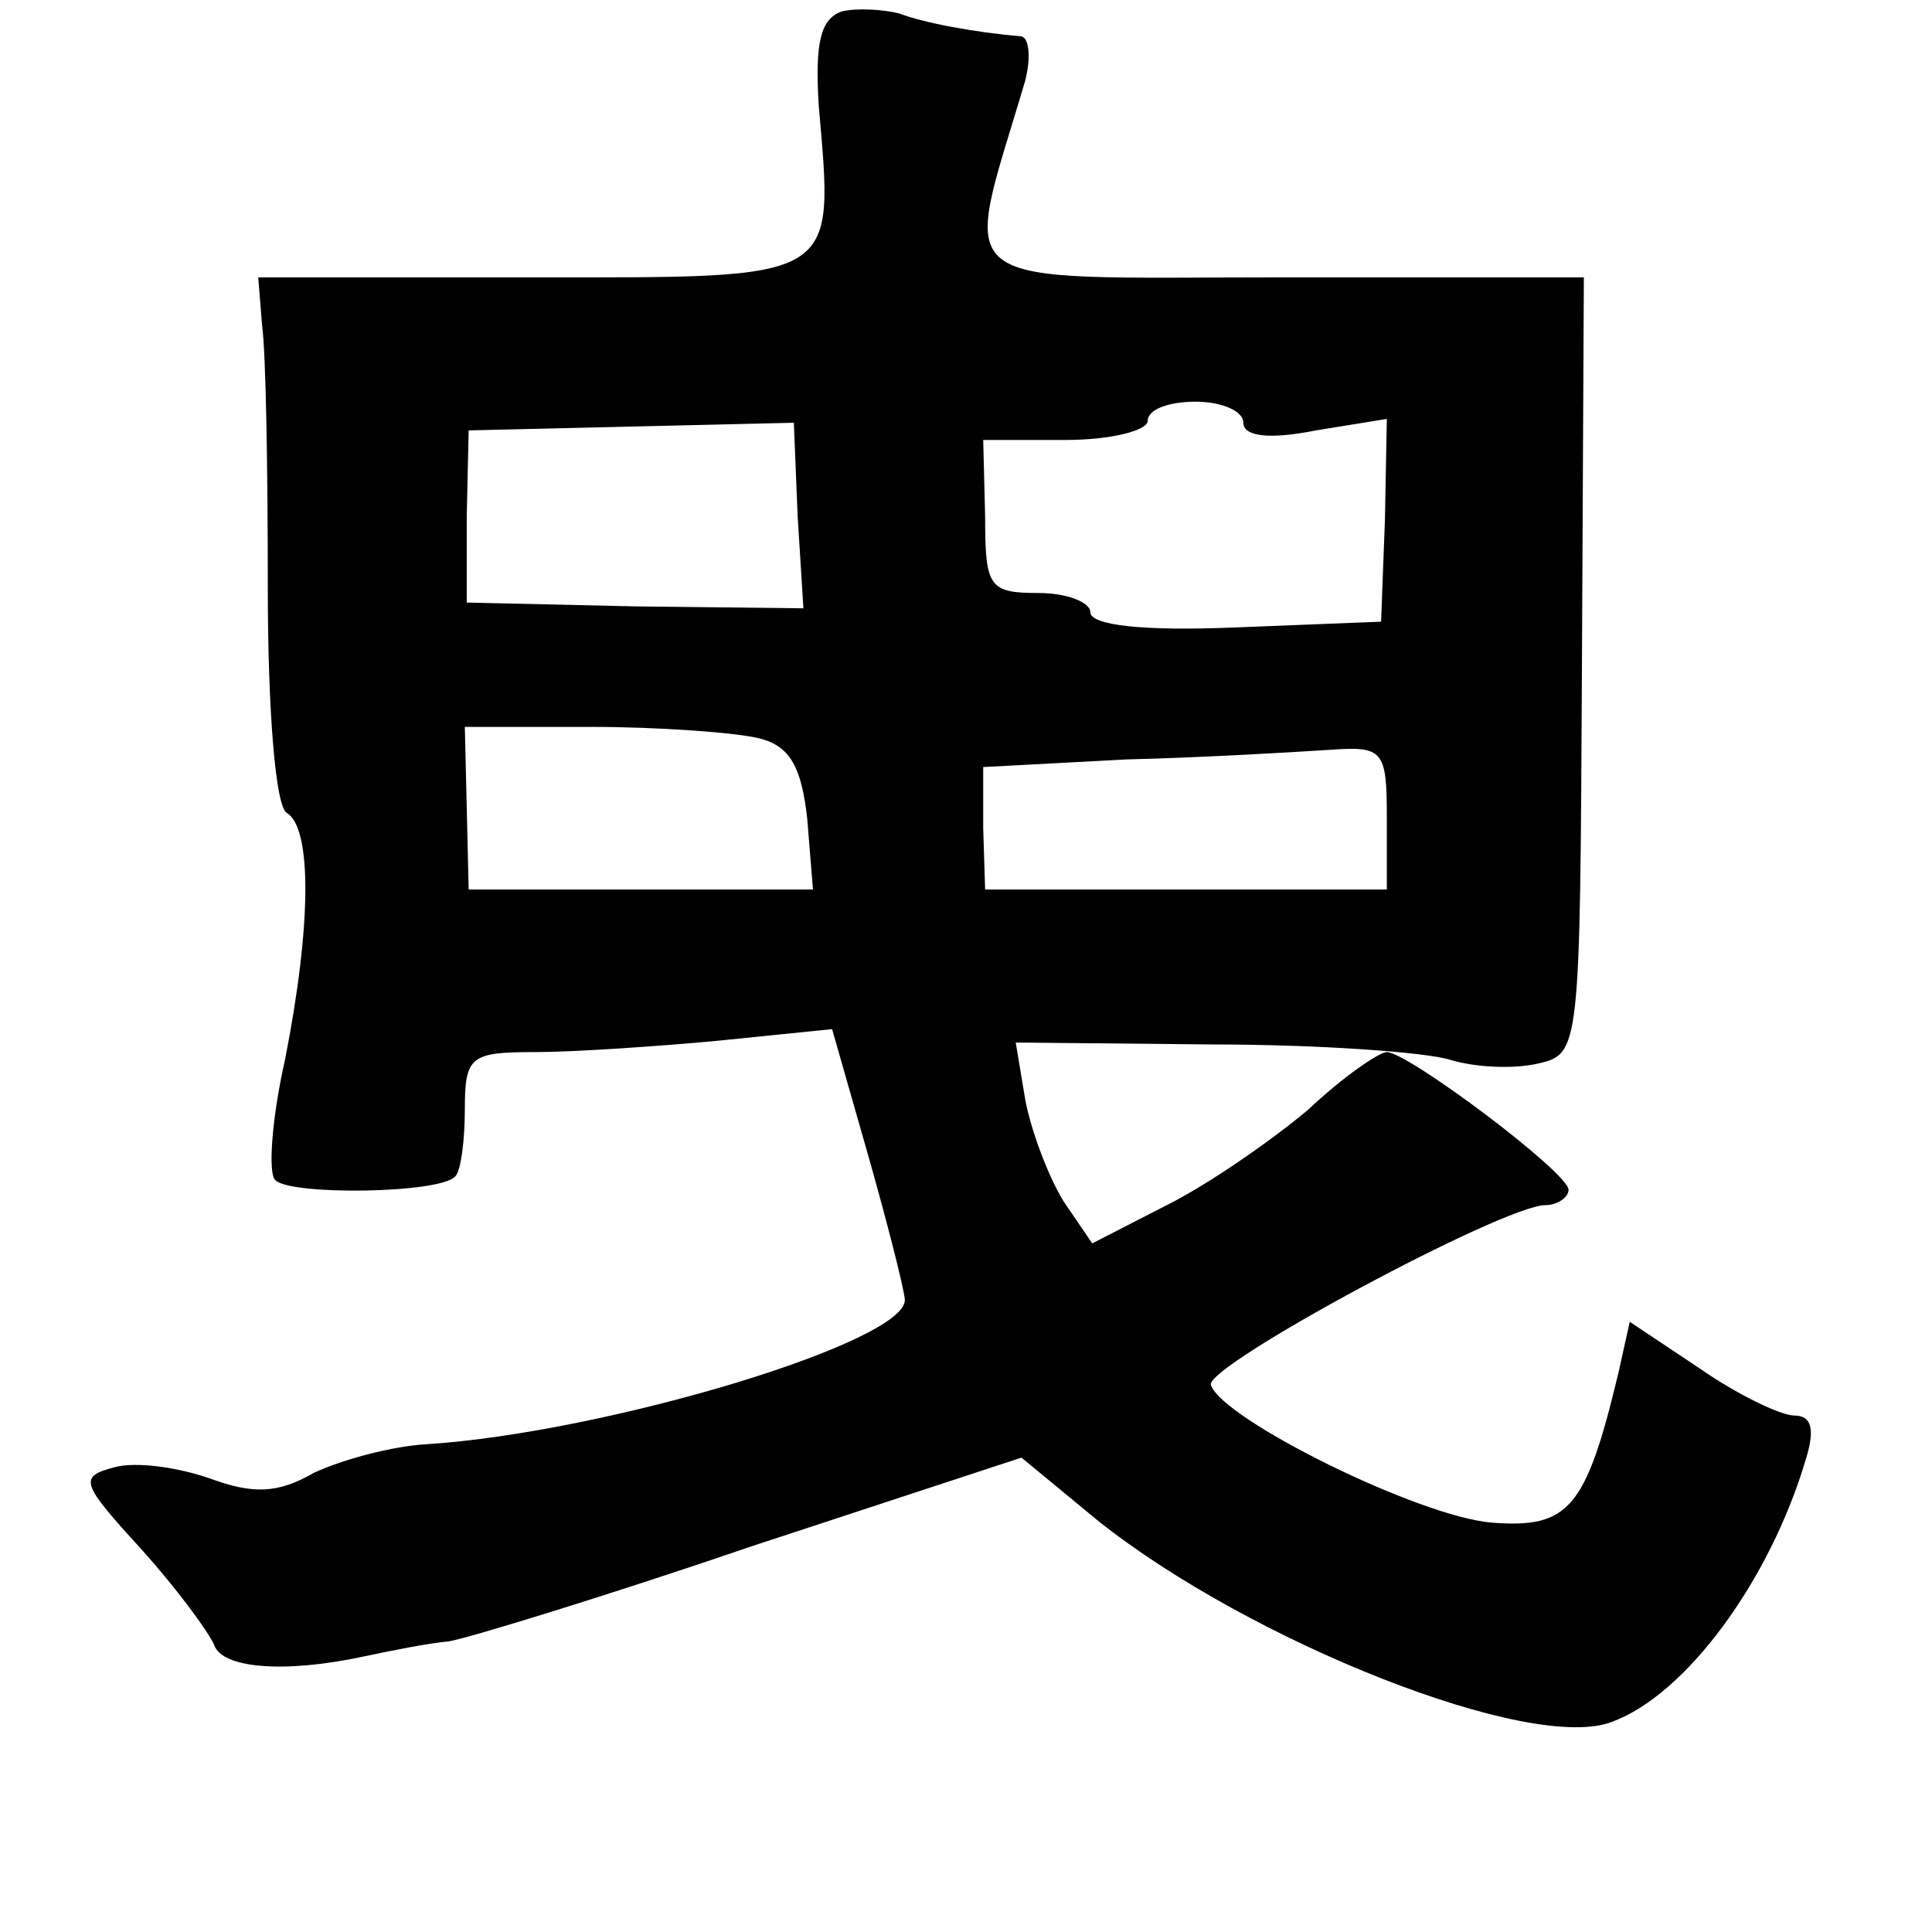 <?xml version="1.0" standalone="no"?>
<!DOCTYPE svg PUBLIC "-//W3C//DTD SVG 20010904//EN"
 "http://www.w3.org/TR/2001/REC-SVG-20010904/DTD/svg10.dtd">
<svg version="1.0" xmlns="http://www.w3.org/2000/svg"
 width="101pt" height="101pt" viewBox="0 0 101 101"
 preserveAspectRatio="xMidYMid meet">
<g transform="translate(0,101) scale(0.1,-0.1)"
fill="#000000" stroke="none">
<path d="M440 1004 c-11 -4 -14 -16 -12 -49 8 -93 12 -90 -150 -90 l-143 0 2
-25 c2 -14 3 -75 3 -137 0 -64 4 -115 10 -118 13 -8 13 -58 -1 -129 -7 -31 -9
-60 -5 -63 8 -8 86 -7 94 2 3 3 5 19 5 35 0 28 3 30 37 30 20 0 64 3 96 6 l59
6 18 -63 c10 -35 19 -70 20 -78 3 -22 -156 -70 -250 -76 -18 -1 -44 -8 -59
-15 -19 -11 -32 -11 -54 -3 -17 6 -39 9 -50 6 -19 -5 -18 -8 14 -43 18 -20 35
-43 38 -50 4 -12 36 -15 78 -6 14 3 34 7 45 8 11 2 83 24 159 50 l140 46 40
-33 c79 -63 227 -122 269 -105 38 14 82 73 101 137 5 16 3 23 -6 23 -7 0 -30
11 -50 25 l-36 24 -6 -27 c-17 -71 -26 -81 -66 -78 -38 3 -141 54 -147 72 -3
10 153 94 175 94 6 0 12 4 12 8 0 9 -84 72 -95 72 -4 0 -23 -13 -41 -30 -19
-16 -52 -39 -74 -50 l-39 -20 -15 22 c-8 13 -17 37 -20 53 l-5 30 102 -1 c56
0 112 -4 125 -8 13 -4 33 -5 46 -2 22 5 22 7 23 208 l1 203 -157 0 c-180 0
-168 -9 -135 103 3 12 2 22 -2 23 -24 2 -51 7 -64 12 -8 2 -22 3 -30 1z m210
-215 c0 -7 13 -9 38 -4 l37 6 -1 -53 -2 -53 -76 -3 c-48 -2 -76 1 -76 8 0 5
-12 10 -27 10 -26 0 -28 3 -28 40 l-1 40 43 0 c24 0 43 5 43 10 0 6 11 10 25
10 14 0 25 -5 25 -11z m-233 -49 l3 -48 -88 1 -88 2 0 45 1 45 85 2 85 2 2
-49z m-20 -116 c16 -4 22 -15 25 -42 l3 -37 -90 0 -90 0 -1 43 -1 42 66 0 c36
0 76 -3 88 -6z m328 -41 l0 -38 -105 0 -105 0 -1 32 0 32 75 4 c42 1 90 4 106
5 28 2 30 0 30 -35z"/>
</g>
</svg>

